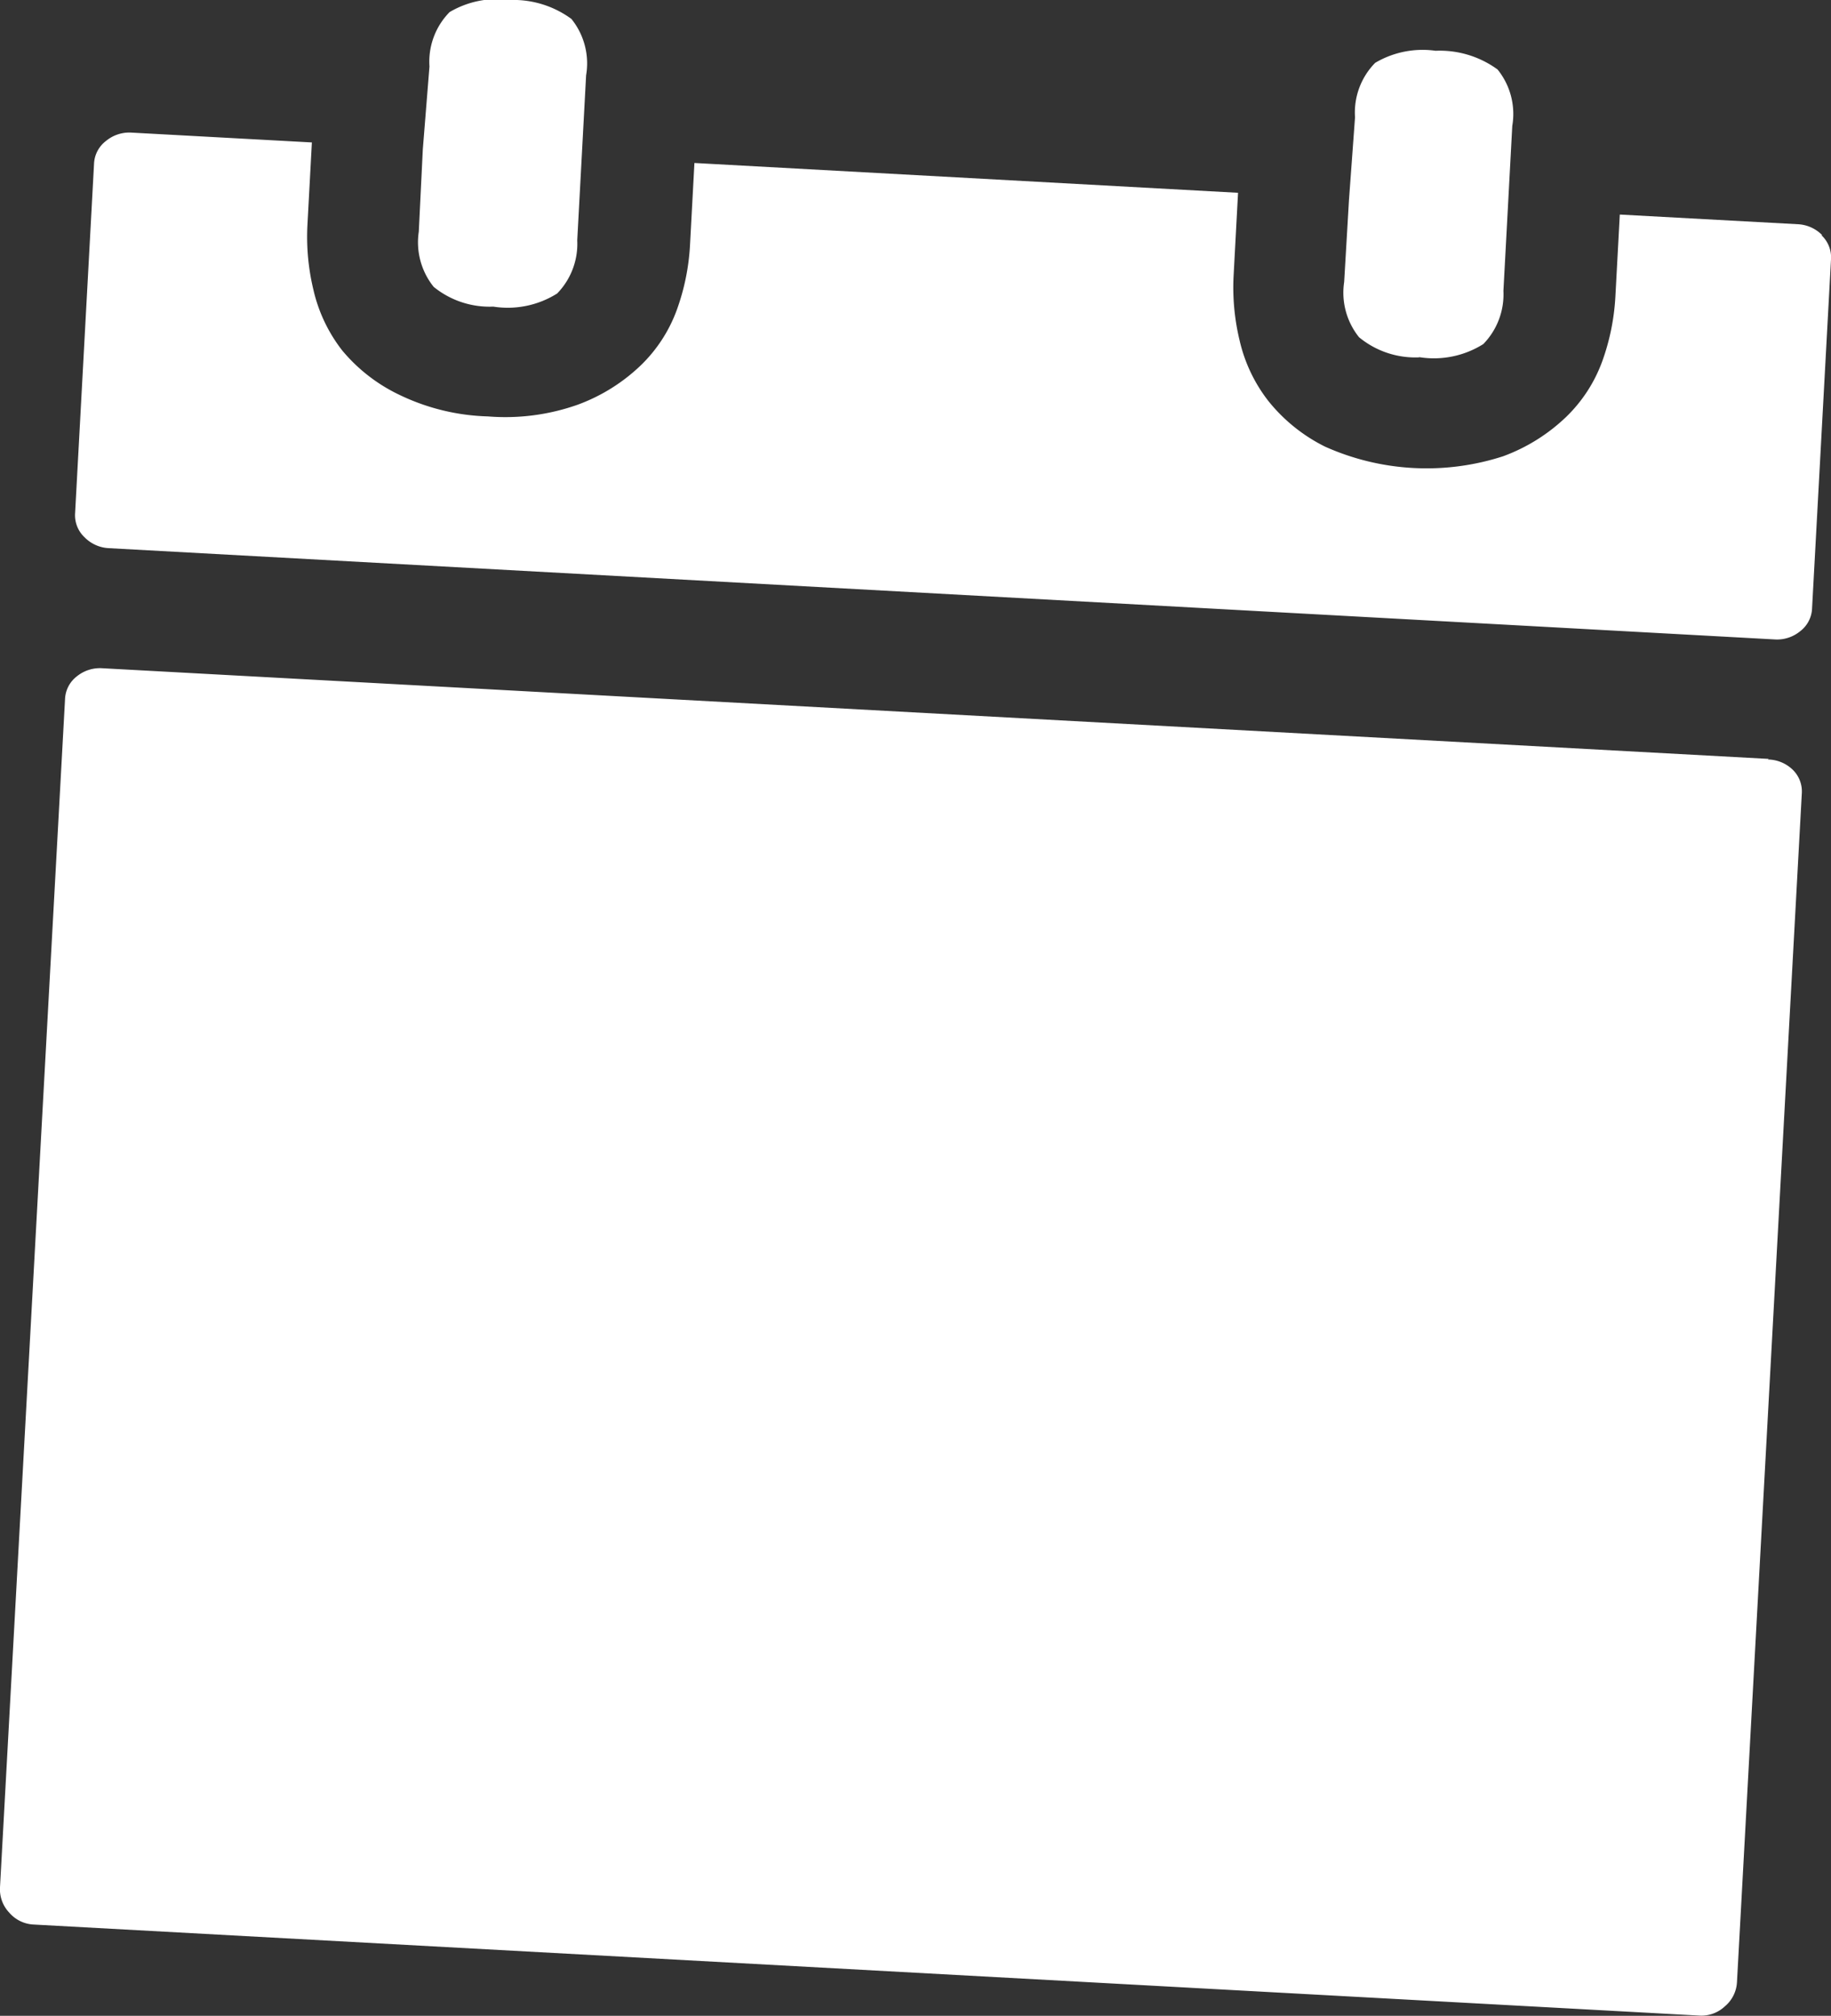 <svg xmlns="http://www.w3.org/2000/svg" viewBox="0 0 90.94 100.06"><rect x="0" y="0" width="90.94" height="100.06" fill="#333333" stroke="none"/><defs><style>.cls-1{fill:#fff;}</style></defs><title>Ресурс 5</title><g id="Слой_2" data-name="Слой 2"><g id="Слой_1-2" data-name="Слой 1"><path class="cls-1" d="M24.5,15.22a4.61,4.61,0,0,0,3.17-.65,3.53,3.53,0,0,0,1-2.64l.22-4.09.22-4.1a3.51,3.51,0,0,0-.73-2.8A4.87,4.87,0,0,0,25.33,0a4.64,4.64,0,0,0-3,.6,3.51,3.51,0,0,0-1,2.7L21,7.41,20.8,11.5a3.53,3.53,0,0,0,.74,2.74A4.4,4.4,0,0,0,24.5,15.22Zm46,2.51a4.61,4.61,0,0,0,3.17-.65,3.53,3.53,0,0,0,1-2.64l.22-4.09.22-4.1a3.51,3.51,0,0,0-.73-2.8,4.87,4.87,0,0,0-3.08-.93,4.63,4.63,0,0,0-3,.6,3.51,3.51,0,0,0-1,2.7L67,9.92,66.76,14a3.53,3.53,0,0,0,.74,2.74A4.39,4.39,0,0,0,70.46,17.74Zm20-6.06a1.81,1.81,0,0,0-1.21-.54l-8.84-.48-.22,4.09a11.22,11.22,0,0,1-.65,3.19,7.32,7.32,0,0,1-1.81,2.78,9,9,0,0,1-3.12,1.94,12.34,12.34,0,0,1-8.84-.48A8.38,8.38,0,0,1,63,19.91a7.67,7.67,0,0,1-1.43-3,11.21,11.21,0,0,1-.3-3.24l.22-4.1-27-1.48-.22,4.09a11.2,11.2,0,0,1-.65,3.19,7.31,7.31,0,0,1-1.81,2.78,9,9,0,0,1-3.12,1.94,10.79,10.79,0,0,1-4.46.58,10.78,10.78,0,0,1-4.37-1.06A8.38,8.38,0,0,1,17,17.4a7.69,7.69,0,0,1-1.43-3,11.22,11.22,0,0,1-.3-3.24l.22-4.09-9-.49A1.82,1.82,0,0,0,5.26,7a1.5,1.5,0,0,0-.59,1.14L3.73,25.47a1.5,1.5,0,0,0,.47,1.2,1.81,1.81,0,0,0,1.21.54l82.73,4.53a1.81,1.81,0,0,0,1.26-.4A1.5,1.5,0,0,0,90,30.19l.94-17.31A1.5,1.5,0,0,0,90.47,11.68Zm-2.66,26L5.08,33.17a1.82,1.82,0,0,0-1.26.4,1.5,1.5,0,0,0-.59,1.14L0,93.68a1.68,1.68,0,0,0,.46,1.26,1.7,1.7,0,0,0,1.21.59l82.73,4.52a1.7,1.7,0,0,0,1.27-.46,1.68,1.68,0,0,0,.6-1.2l3.22-59a1.5,1.5,0,0,0-.47-1.2A1.81,1.81,0,0,0,87.81,37.7Z"/></g></g></svg>

